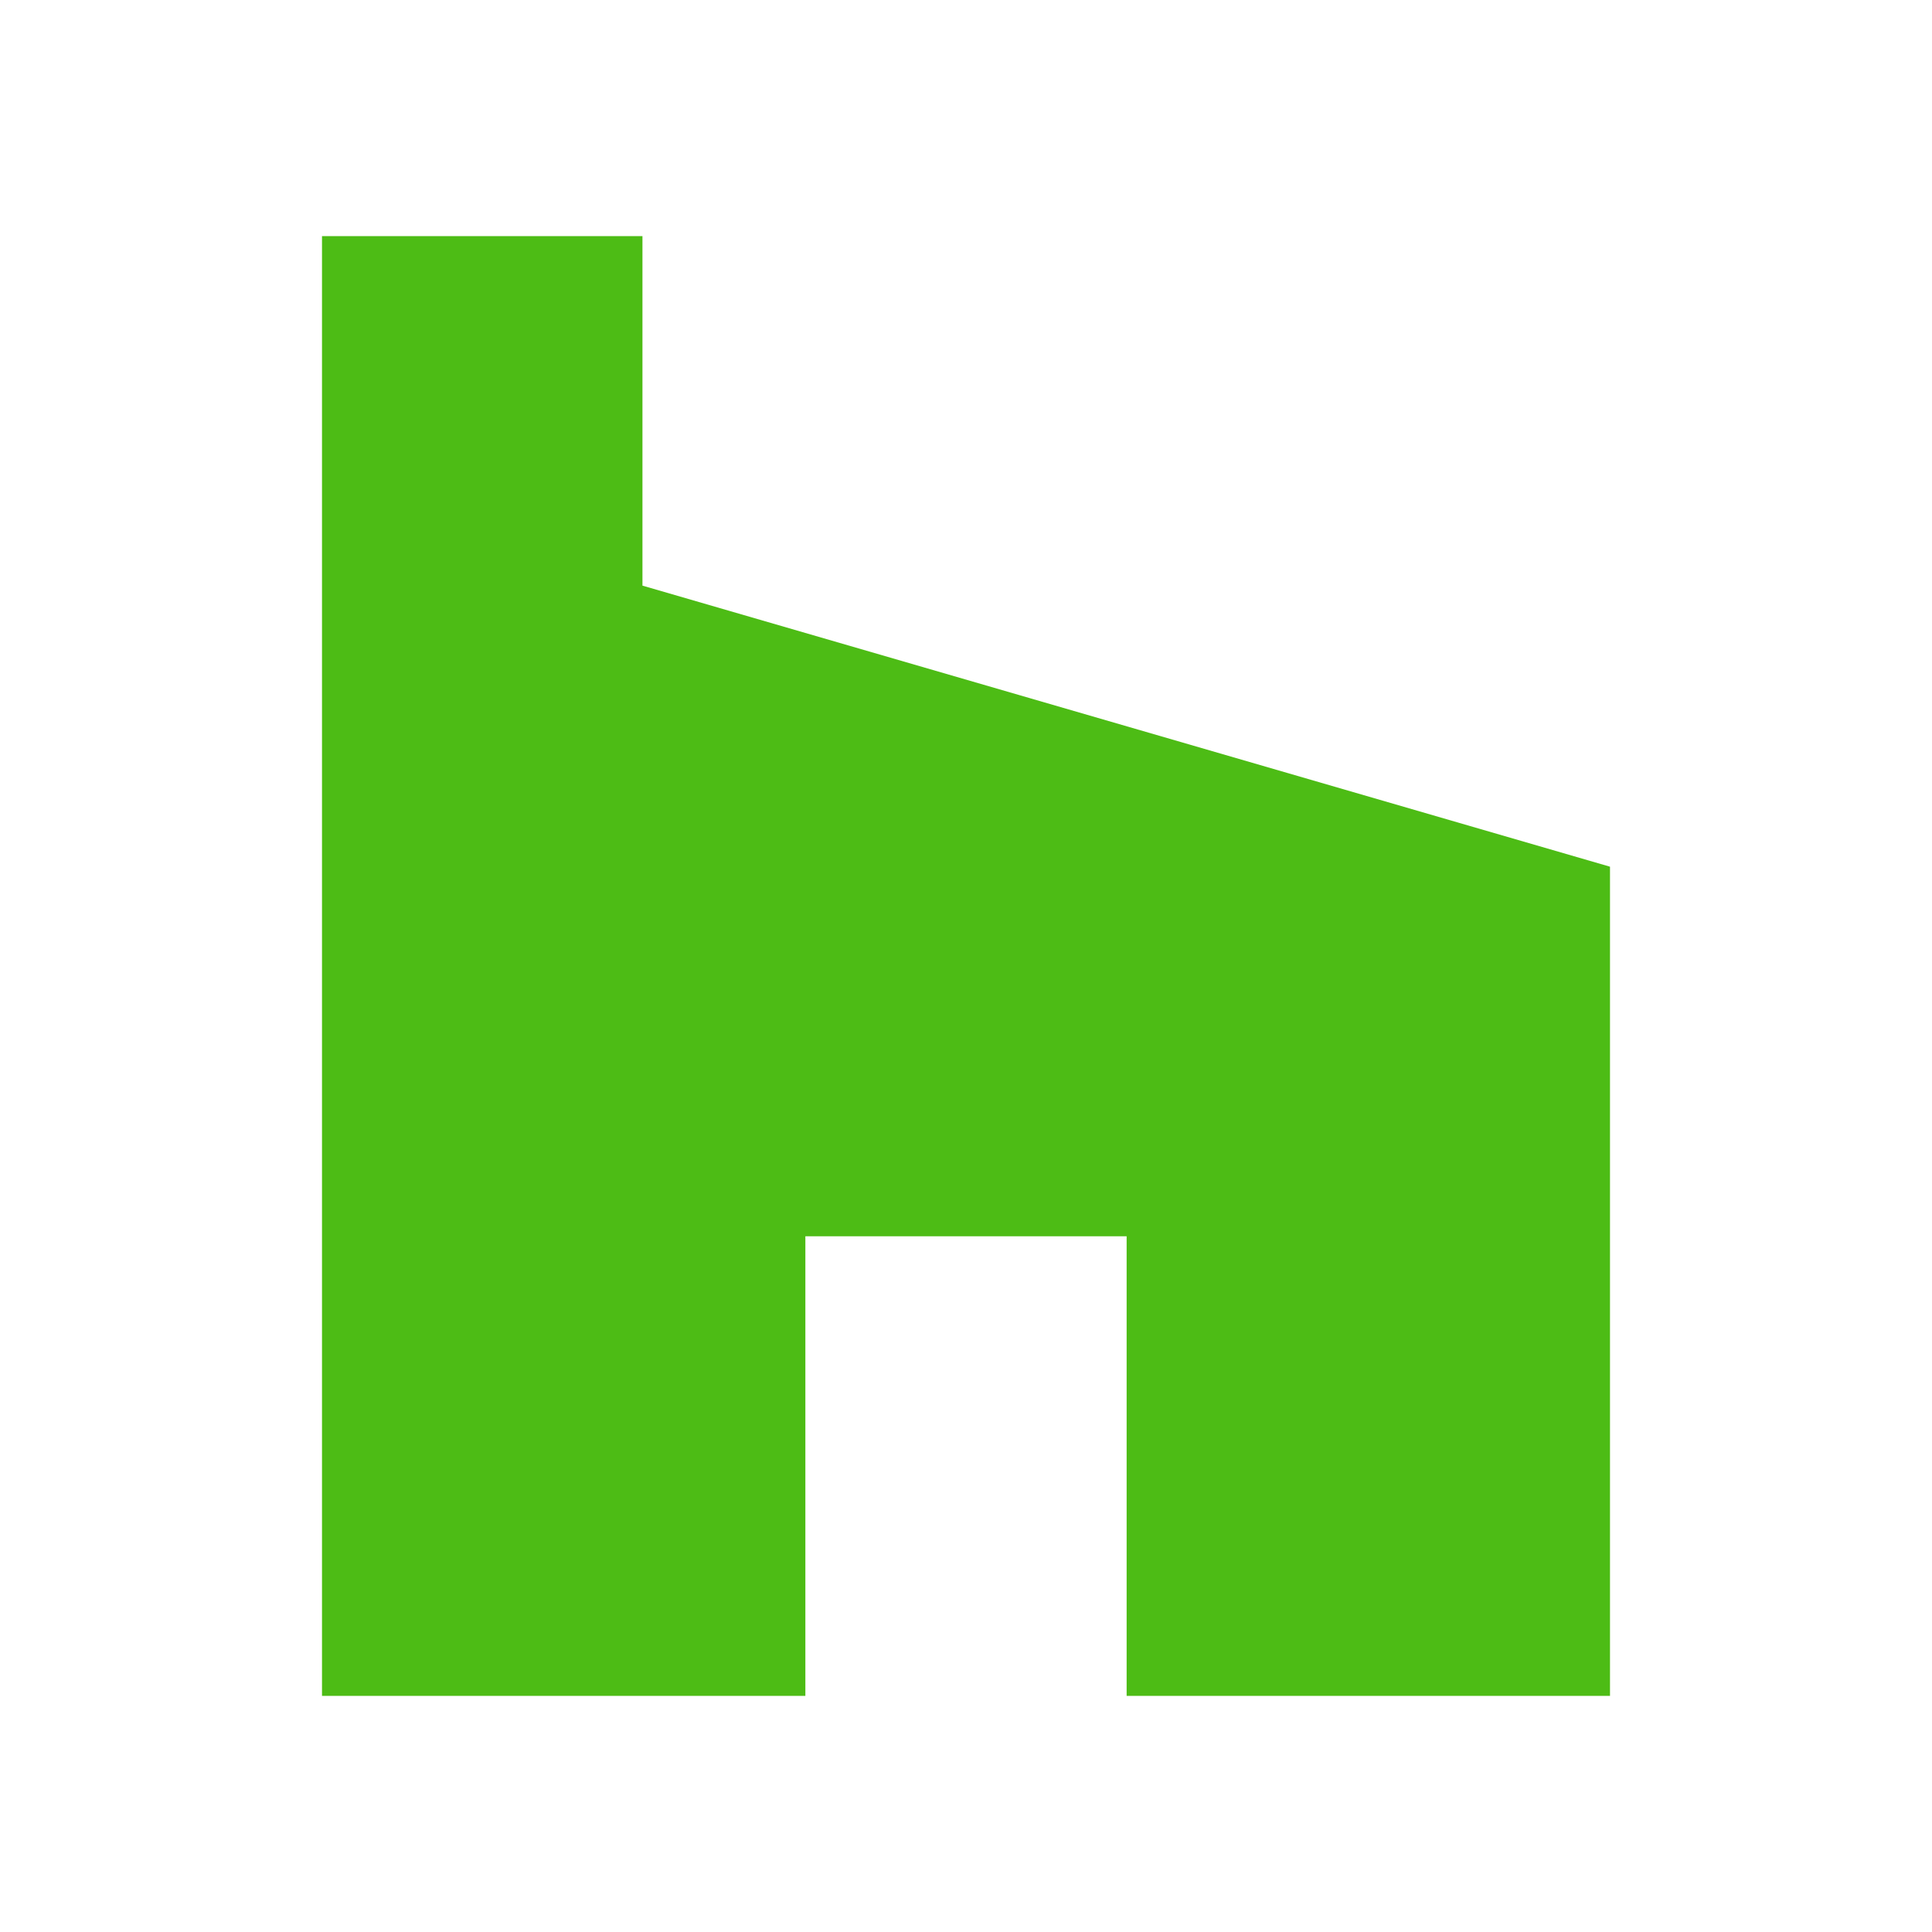 <svg viewBox="0 0 90 90" xmlns="http://www.w3.org/2000/svg"><g fill="none"><path fill="#FFF" d="M0 0h90v90H0z"/><path fill="#4DBC15" d="M52.483 79H75V40.374L29.928 27.281V11H15v68h22.517V57.59h14.966z"/></g></svg>